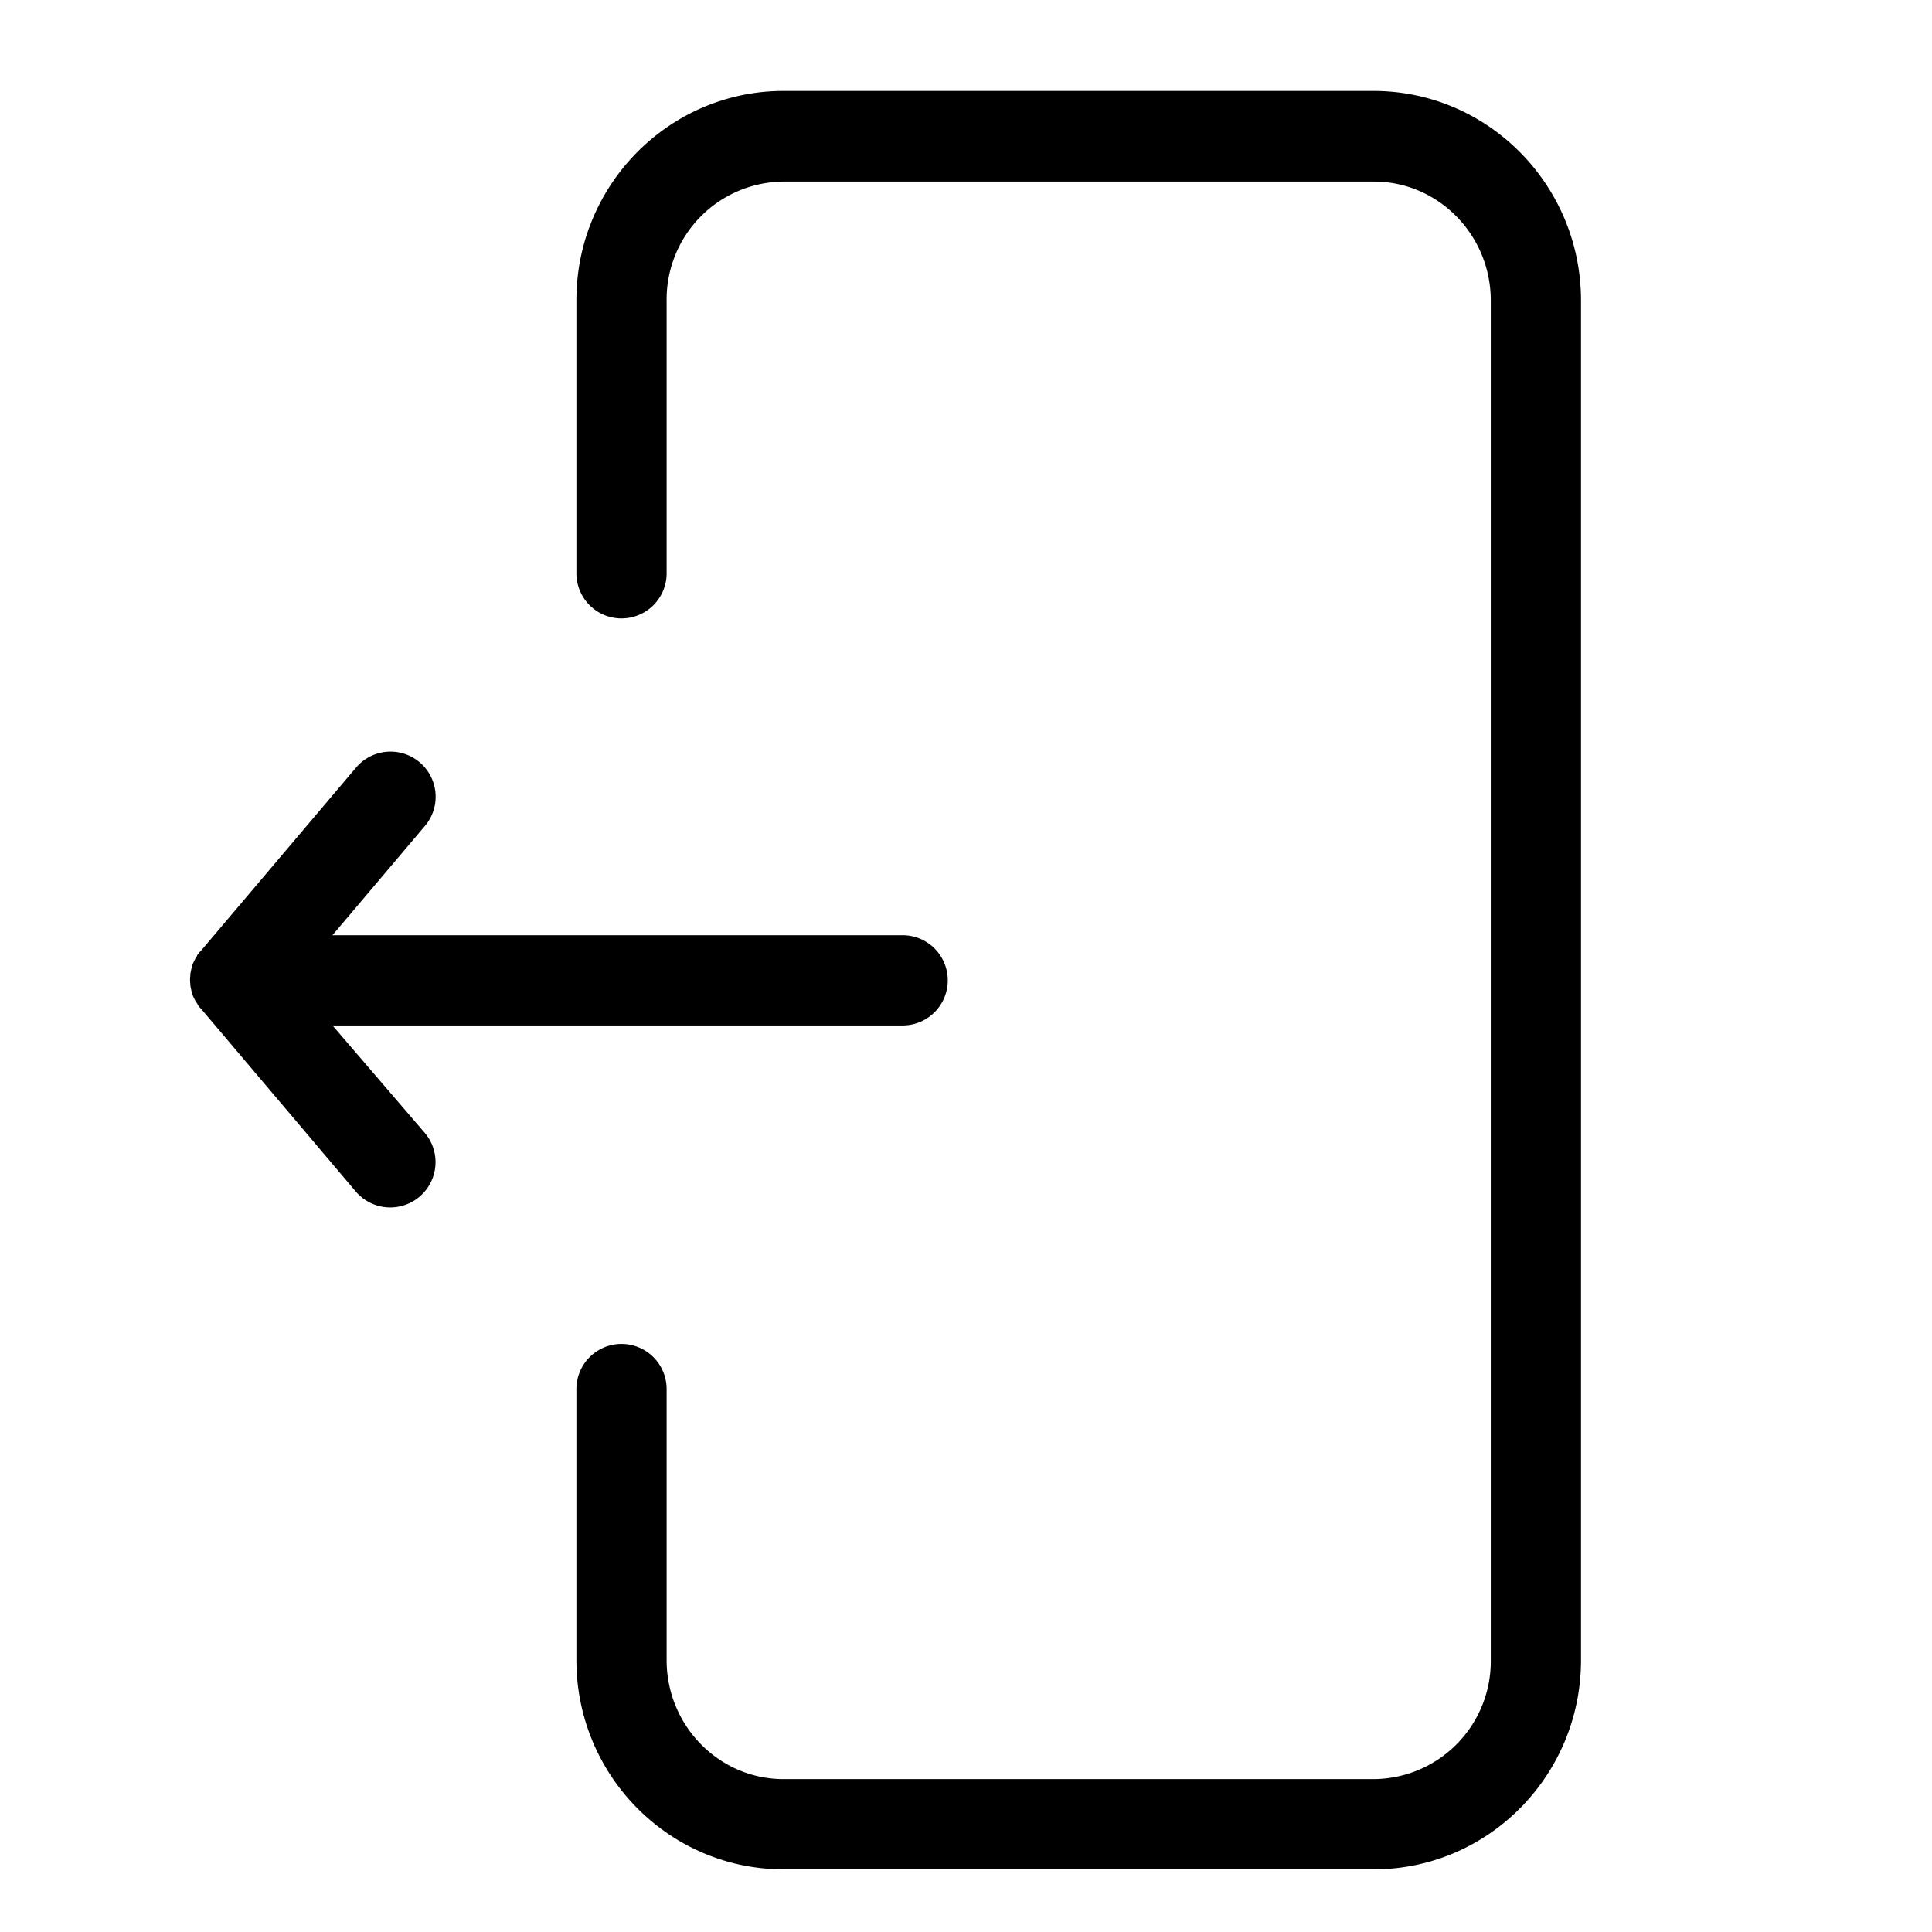 <svg xmlns="http://www.w3.org/2000/svg" xmlns:xlink="http://www.w3.org/1999/xlink" version="1.1" width="1000" height="1000" viewBox="0 0 1000 1000" xml:space="preserve">
<desc>Created with Fabric.js 3.5.0</desc>
<defs>
</defs>
<rect x="0" y="0" width="100%" height="100%" fill="#fff"/>
<g transform="matrix(2.172 0 0 2.172 457.768 645.889)" id="943088">
<g style="" vector-effect="non-scaling-stroke">
		<g transform="matrix(1 0 0 1 46.3 -63.8)">
<path style="stroke: rgb(0,0,0); stroke-width: 1.5; stroke-dasharray: none; stroke-linecap: butt; stroke-dashoffset: 0; stroke-linejoin: miter; stroke-miterlimit: 4; is-custom-font: none; font-file-url: none; fill: rgb(0,0,0); fill-rule: nonzero; opacity: 1;" transform=" translate(-302.05, -255.95)" d="M 372.3 44.8 H 231.7 c -26.8 0 -48.6 22 -48.6 49.1 V 159 a 10 10 0 0 0 20 0 V 94 a 28.832 28.832 0 0 1 28.6 -29.1 H 372.4 C 388.2 64.9 401 78 401 94 V 418 a 28.832 28.832 0 0 1 -28.6 29.1 H 231.7 c -15.8 0 -28.6 -13.1 -28.6 -29.1 V 353.4 a 10 10 0 0 0 -20 0 V 418 c 0 27.1 21.8 49.1 48.6 49.1 H 372.4 c 26.8 0 48.6 -22 48.6 -49.1 V 94 C 421 66.9 399.2 44.8 372.3 44.8 Z" stroke-linecap="round"/>
</g>
		<g transform="matrix(1 0 0 1 -75.188 -63.945)">
<path style="stroke: rgb(0,0,0); stroke-width: 1.5; stroke-dasharray: none; stroke-linecap: butt; stroke-dashoffset: 0; stroke-linejoin: miter; stroke-miterlimit: 4; is-custom-font: none; font-file-url: none; fill: rgb(0,0,0); fill-rule: nonzero; opacity: 1;" transform=" translate(-180.562, -255.805)" d="M 122.6 266 H 260.1 a 10 10 0 0 0 0 -20 H 122.6 l 23.1 -27.3 a 10.006 10.006 0 1 0 -15.3 -12.9 l -37 43.7 h 0 l -0.3 0.3 c -0.1 0.1 -0.2 0.3 -0.3 0.4 a 0.52 0.52 0 0 0 -0.2 0.4 c -0.1 0.1 -0.2 0.3 -0.3 0.4 s -0.1 0.3 -0.2 0.4 s -0.1 0.3 -0.2 0.4 s -0.1 0.3 -0.2 0.4 c -0.1 0.2 -0.1 0.3 -0.2 0.5 c 0 0.1 -0.1 0.3 -0.1 0.4 c 0 0.2 -0.1 0.3 -0.1 0.5 c 0 0.1 -0.1 0.3 -0.1 0.4 c 0 0.2 -0.1 0.4 -0.1 0.6 v 0.3 a 6.054 6.054 0 0 0 0 1.9 v 0.3 c 0 0.2 0.1 0.4 0.1 0.6 c 0 0.1 0.1 0.3 0.1 0.4 c 0 0.2 0.1 0.3 0.1 0.5 c 0 0.1 0.1 0.3 0.1 0.4 c 0.1 0.2 0.1 0.3 0.2 0.5 c 0.1 0.1 0.1 0.3 0.2 0.4 c 0.1 0.2 0.1 0.3 0.2 0.4 s 0.1 0.3 0.2 0.4 s 0.2 0.3 0.3 0.4 s 0.1 0.2 0.2 0.4 c 0.1 0.1 0.2 0.3 0.3 0.4 l 0.3 0.3 h 0 l 37 43.7 a 10.039 10.039 0 0 0 15.3 -13 Z" stroke-linecap="round"/>
</g>
</g>
</g>
</svg>